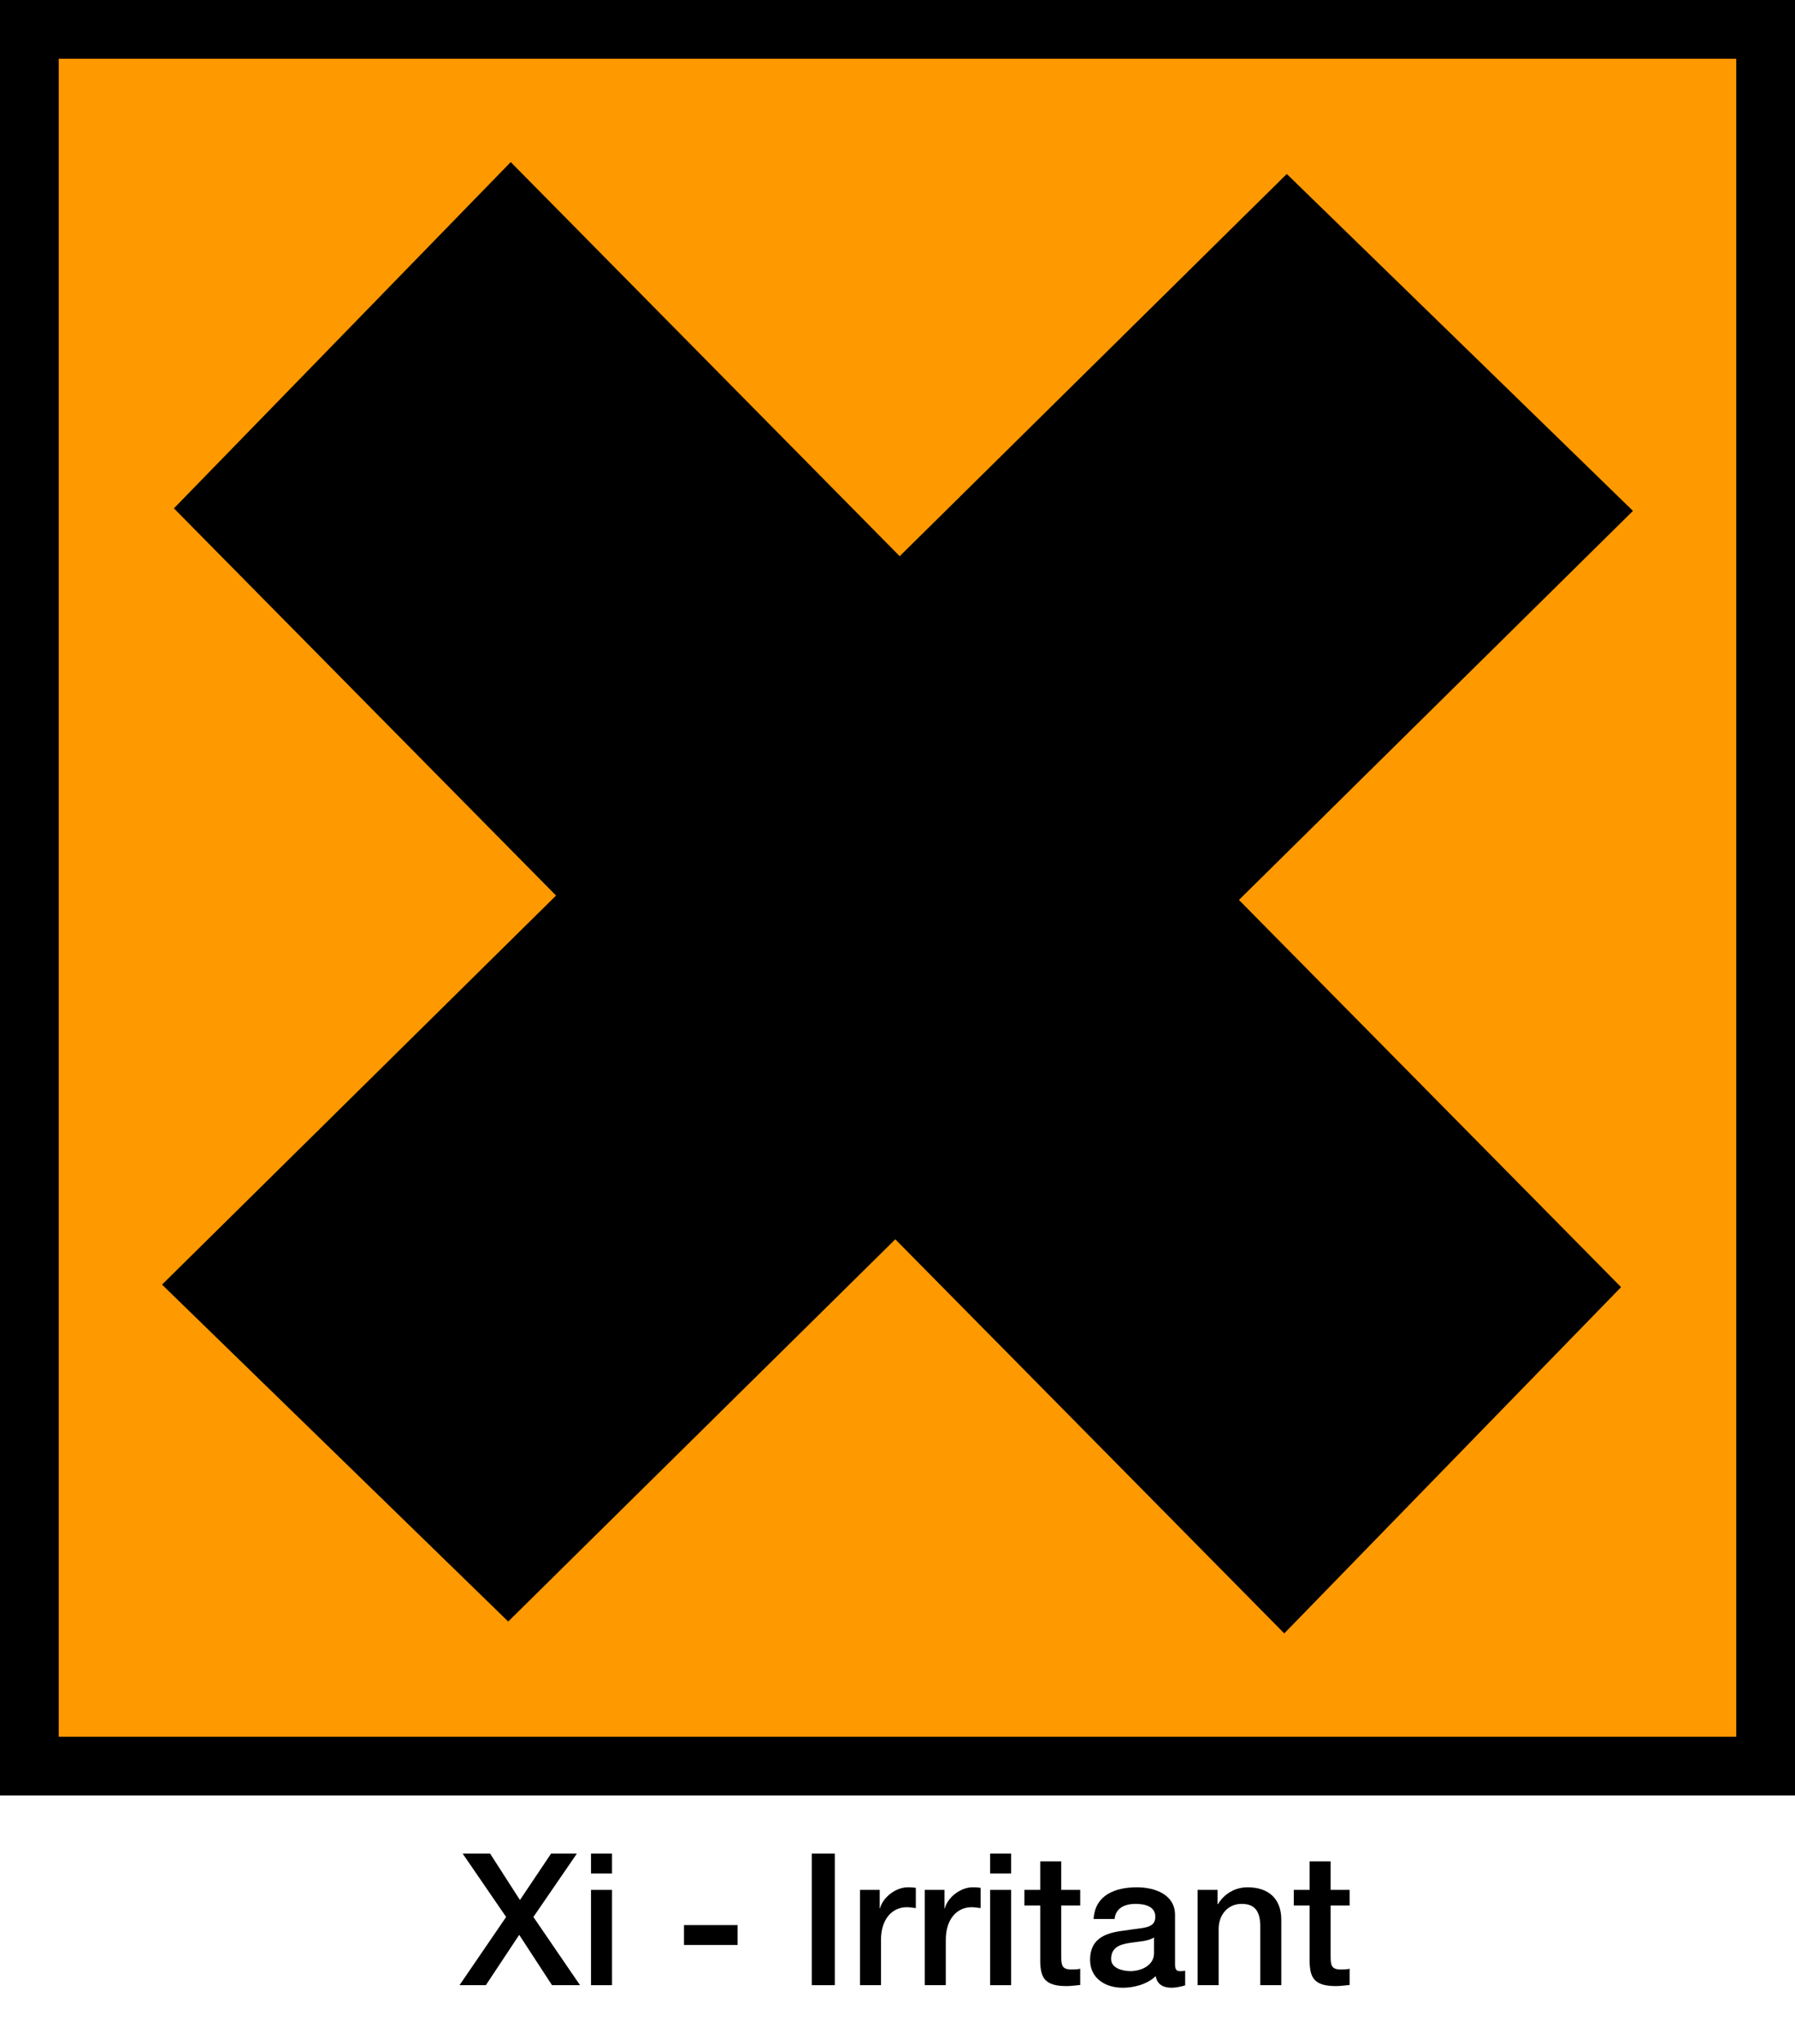 <?xml version="1.0" encoding="UTF-8" standalone="no"?>
<!DOCTYPE svg PUBLIC "-//W3C//DTD SVG 20010904//EN"
"http://www.w3.org/TR/2001/REC-SVG-20010904/DTD/svg10.dtd">
<svg height="177.523" id="svg1" inkscape:version="0.40" sodipodi:docbase="/mnt/donnees/09-Mes_images/Travaux/Travaux vectoriel/pictogrammes/sécu SVG/produits chimiques" sodipodi:docname="XiIrritant.svg" sodipodi:version="0.32" width="155.932" xmlns="http://www.w3.org/2000/svg" xmlns:cc="http://web.resource.org/cc/" xmlns:dc="http://purl.org/dc/elements/1.1/" xmlns:inkscape="http://www.inkscape.org/namespaces/inkscape" xmlns:rdf="http://www.w3.org/1999/02/22-rdf-syntax-ns#" xmlns:sodipodi="http://sodipodi.sourceforge.net/DTD/sodipodi-0.dtd" xmlns:xlink="http://www.w3.org/1999/xlink">
  <sodipodi:namedview bordercolor="#666666" borderopacity="1.0" id="base" inkscape:current-layer="svg1" inkscape:cx="62.372805" inkscape:cy="34.864537" inkscape:pageopacity="0.0" inkscape:pageshadow="2" inkscape:window-height="1121" inkscape:window-width="1590" inkscape:window-x="0" inkscape:window-y="0" inkscape:zoom="6.6399849" pagecolor="#ffffff"/>
  <defs id="defs2">
    <marker id="ArrowEnd" markerHeight="3" markerUnits="strokeWidth" markerWidth="4" orient="auto" refX="0" refY="5" viewBox="0 0 10 10">
      <path d="M 0 0 L 10 5 L 0 10 z" id="path4"/>
    </marker>
    <marker id="ArrowStart" markerHeight="3" markerUnits="strokeWidth" markerWidth="4" orient="auto" refX="10" refY="5" viewBox="0 0 10 10">
      <path d="M 10 0 L 0 5 L 10 10 z" id="path6"/>
    </marker>
  </defs>
  <g id="g7">
    <g id="g8">
      <path d="M 155.932 155.932L 155.932 0L 0 0L 0 155.932L 155.932 155.932z" id="path9" style="stroke:none; fill:#000000"/>
      <path d="M 150.83 150.83L 150.83 5.101L 5.101 5.101L 5.101 150.83L 150.83 150.83z" id="path10" style="stroke:none; fill:#ff9900"/>
    </g>
    <g id="g11">
      <path d="M 140.823 111.783L 44.368 14.077L 15.108 44.149L 111.564 141.854L 140.823 111.783z" id="path12" style="stroke:none; fill:#000000"/>
      <path d="M 111.783 15.108L 14.077 111.564L 44.149 140.823L 141.855 44.368L 111.783 15.108z" id="path13" style="stroke:none; fill:#000000"/>
    </g>
    <path d="M 40.19,160.976 L 42.575,160.976 L 45.168,165.009 L 47.873,160.976 L 50.114,160.976 L 46.336,166.482 L 50.386,172.404 L 47.953,172.404 L 45.104,168.034 L 42.206,172.404 L 39.918,172.404 L 43.967,166.482 L 40.19,160.976 z " id="path14" style="fill:#000000;stroke:none"/>
    <path d="M 51.341,164.129 L 53.166,164.129 L 53.166,172.404 L 51.341,172.404 L 51.341,164.129 z M 51.341,160.976 L 53.166,160.976 L 53.166,162.704 L 51.341,162.704 L 51.341,160.976 z " id="path15" style="fill:#000000;stroke:none"/>
    <path d="M 59.418,167.186 L 64.076,167.186 L 64.076,168.914 L 59.418,168.914 L 59.418,167.186 z " id="path16" style="fill:#000000;stroke:none"/>
    <path d="M 70.518,160.976 L 72.519,160.976 L 72.519,172.404 L 70.518,172.404 L 70.518,160.976 z " id="path17" style="fill:#000000;stroke:none"/>
    <path d="M 74.707,164.129 L 76.42,164.129 L 76.42,165.729 L 76.452,165.729 C 76.66,164.849 77.749,163.905 78.869,163.905 C 79.285,163.905 79.397,163.936 79.558,163.953 L 79.558,165.713 C 79.301,165.681 79.029,165.633 78.773,165.633 C 77.524,165.633 76.532,166.642 76.532,168.466 L 76.532,172.404 L 74.707,172.404 L 74.707,164.129 z " id="path18" style="fill:#000000;stroke:none"/>
    <path d="M 80.336,164.129 L 82.049,164.129 L 82.049,165.729 L 82.081,165.729 C 82.289,164.849 83.377,163.905 84.498,163.905 C 84.914,163.905 85.026,163.936 85.186,163.953 L 85.186,165.713 C 84.93,165.681 84.658,165.633 84.402,165.633 C 83.153,165.633 82.161,166.642 82.161,168.466 L 82.161,172.404 L 80.336,172.404 L 80.336,164.129 z " id="path19" style="fill:#000000;stroke:none"/>
    <path d="M 86.013,164.129 L 87.838,164.129 L 87.838,172.404 L 86.013,172.404 L 86.013,164.129 z M 86.013,160.976 L 87.838,160.976 L 87.838,162.704 L 86.013,162.704 L 86.013,160.976 z " id="path20" style="fill:#000000;stroke:none"/>
    <path d="M 88.988,164.129 L 90.365,164.129 L 90.365,161.648 L 92.19,161.648 L 92.19,164.129 L 93.838,164.129 L 93.838,165.489 L 92.19,165.489 L 92.19,169.907 C 92.19,170.659 92.254,171.043 93.07,171.043 C 93.326,171.043 93.582,171.043 93.838,170.979 L 93.838,172.388 C 93.439,172.42 93.054,172.484 92.654,172.484 C 90.749,172.484 90.397,171.748 90.365,170.371 L 90.365,165.489 L 88.988,165.489 L 88.988,164.129 z " id="path21" style="fill:#000000;stroke:none"/>
    <path d="M 102.076,170.563 C 102.076,171.012 102.172,171.187 102.508,171.187 C 102.62,171.187 102.764,171.187 102.956,171.156 L 102.956,172.42 C 102.684,172.516 102.108,172.628 101.804,172.628 C 101.067,172.628 100.539,172.372 100.395,171.62 C 99.675,172.324 98.506,172.628 97.53,172.628 C 96.041,172.628 94.697,171.828 94.697,170.211 C 94.697,168.147 96.345,167.81 97.882,167.634 C 99.195,167.394 100.363,167.538 100.363,166.466 C 100.363,165.522 99.387,165.345 98.65,165.345 C 97.626,165.345 96.906,165.761 96.826,166.658 L 95.001,166.658 C 95.129,164.529 96.938,163.905 98.762,163.905 C 100.379,163.905 102.076,164.561 102.076,166.306 L 102.076,170.563 z M 100.251,168.258 C 99.691,168.626 98.811,168.611 98.01,168.755 C 97.226,168.883 96.522,169.171 96.522,170.131 C 96.522,170.948 97.562,171.187 98.202,171.187 C 99.002,171.187 100.251,170.772 100.251,169.619 L 100.251,168.258 z " id="path22" style="fill:#000000;stroke:none"/>
    <path d="M 104.04,164.129 L 105.768,164.129 L 105.768,165.345 L 105.8,165.377 C 106.344,164.465 107.289,163.905 108.377,163.905 C 110.17,163.905 111.307,164.865 111.307,166.722 L 111.307,172.404 L 109.482,172.404 L 109.482,167.202 C 109.45,165.905 108.938,165.345 107.865,165.345 C 106.648,165.345 105.864,166.306 105.864,167.522 L 105.864,172.404 L 104.04,172.404 L 104.04,164.129 z " id="path23" style="fill:#000000;stroke:none"/>
    <path d="M 112.391,164.129 L 113.768,164.129 L 113.768,161.648 L 115.592,161.648 L 115.592,164.129 L 117.241,164.129 L 117.241,165.489 L 115.592,165.489 L 115.592,169.907 C 115.592,170.659 115.656,171.043 116.473,171.043 C 116.729,171.043 116.984,171.043 117.241,170.979 L 117.241,172.388 C 116.84,172.42 116.456,172.484 116.056,172.484 C 114.151,172.484 113.799,171.748 113.768,170.371 L 113.768,165.489 L 112.391,165.489 L 112.391,164.129 z " id="path24" style="fill:#000000;stroke:none"/>
  </g>
</svg>
